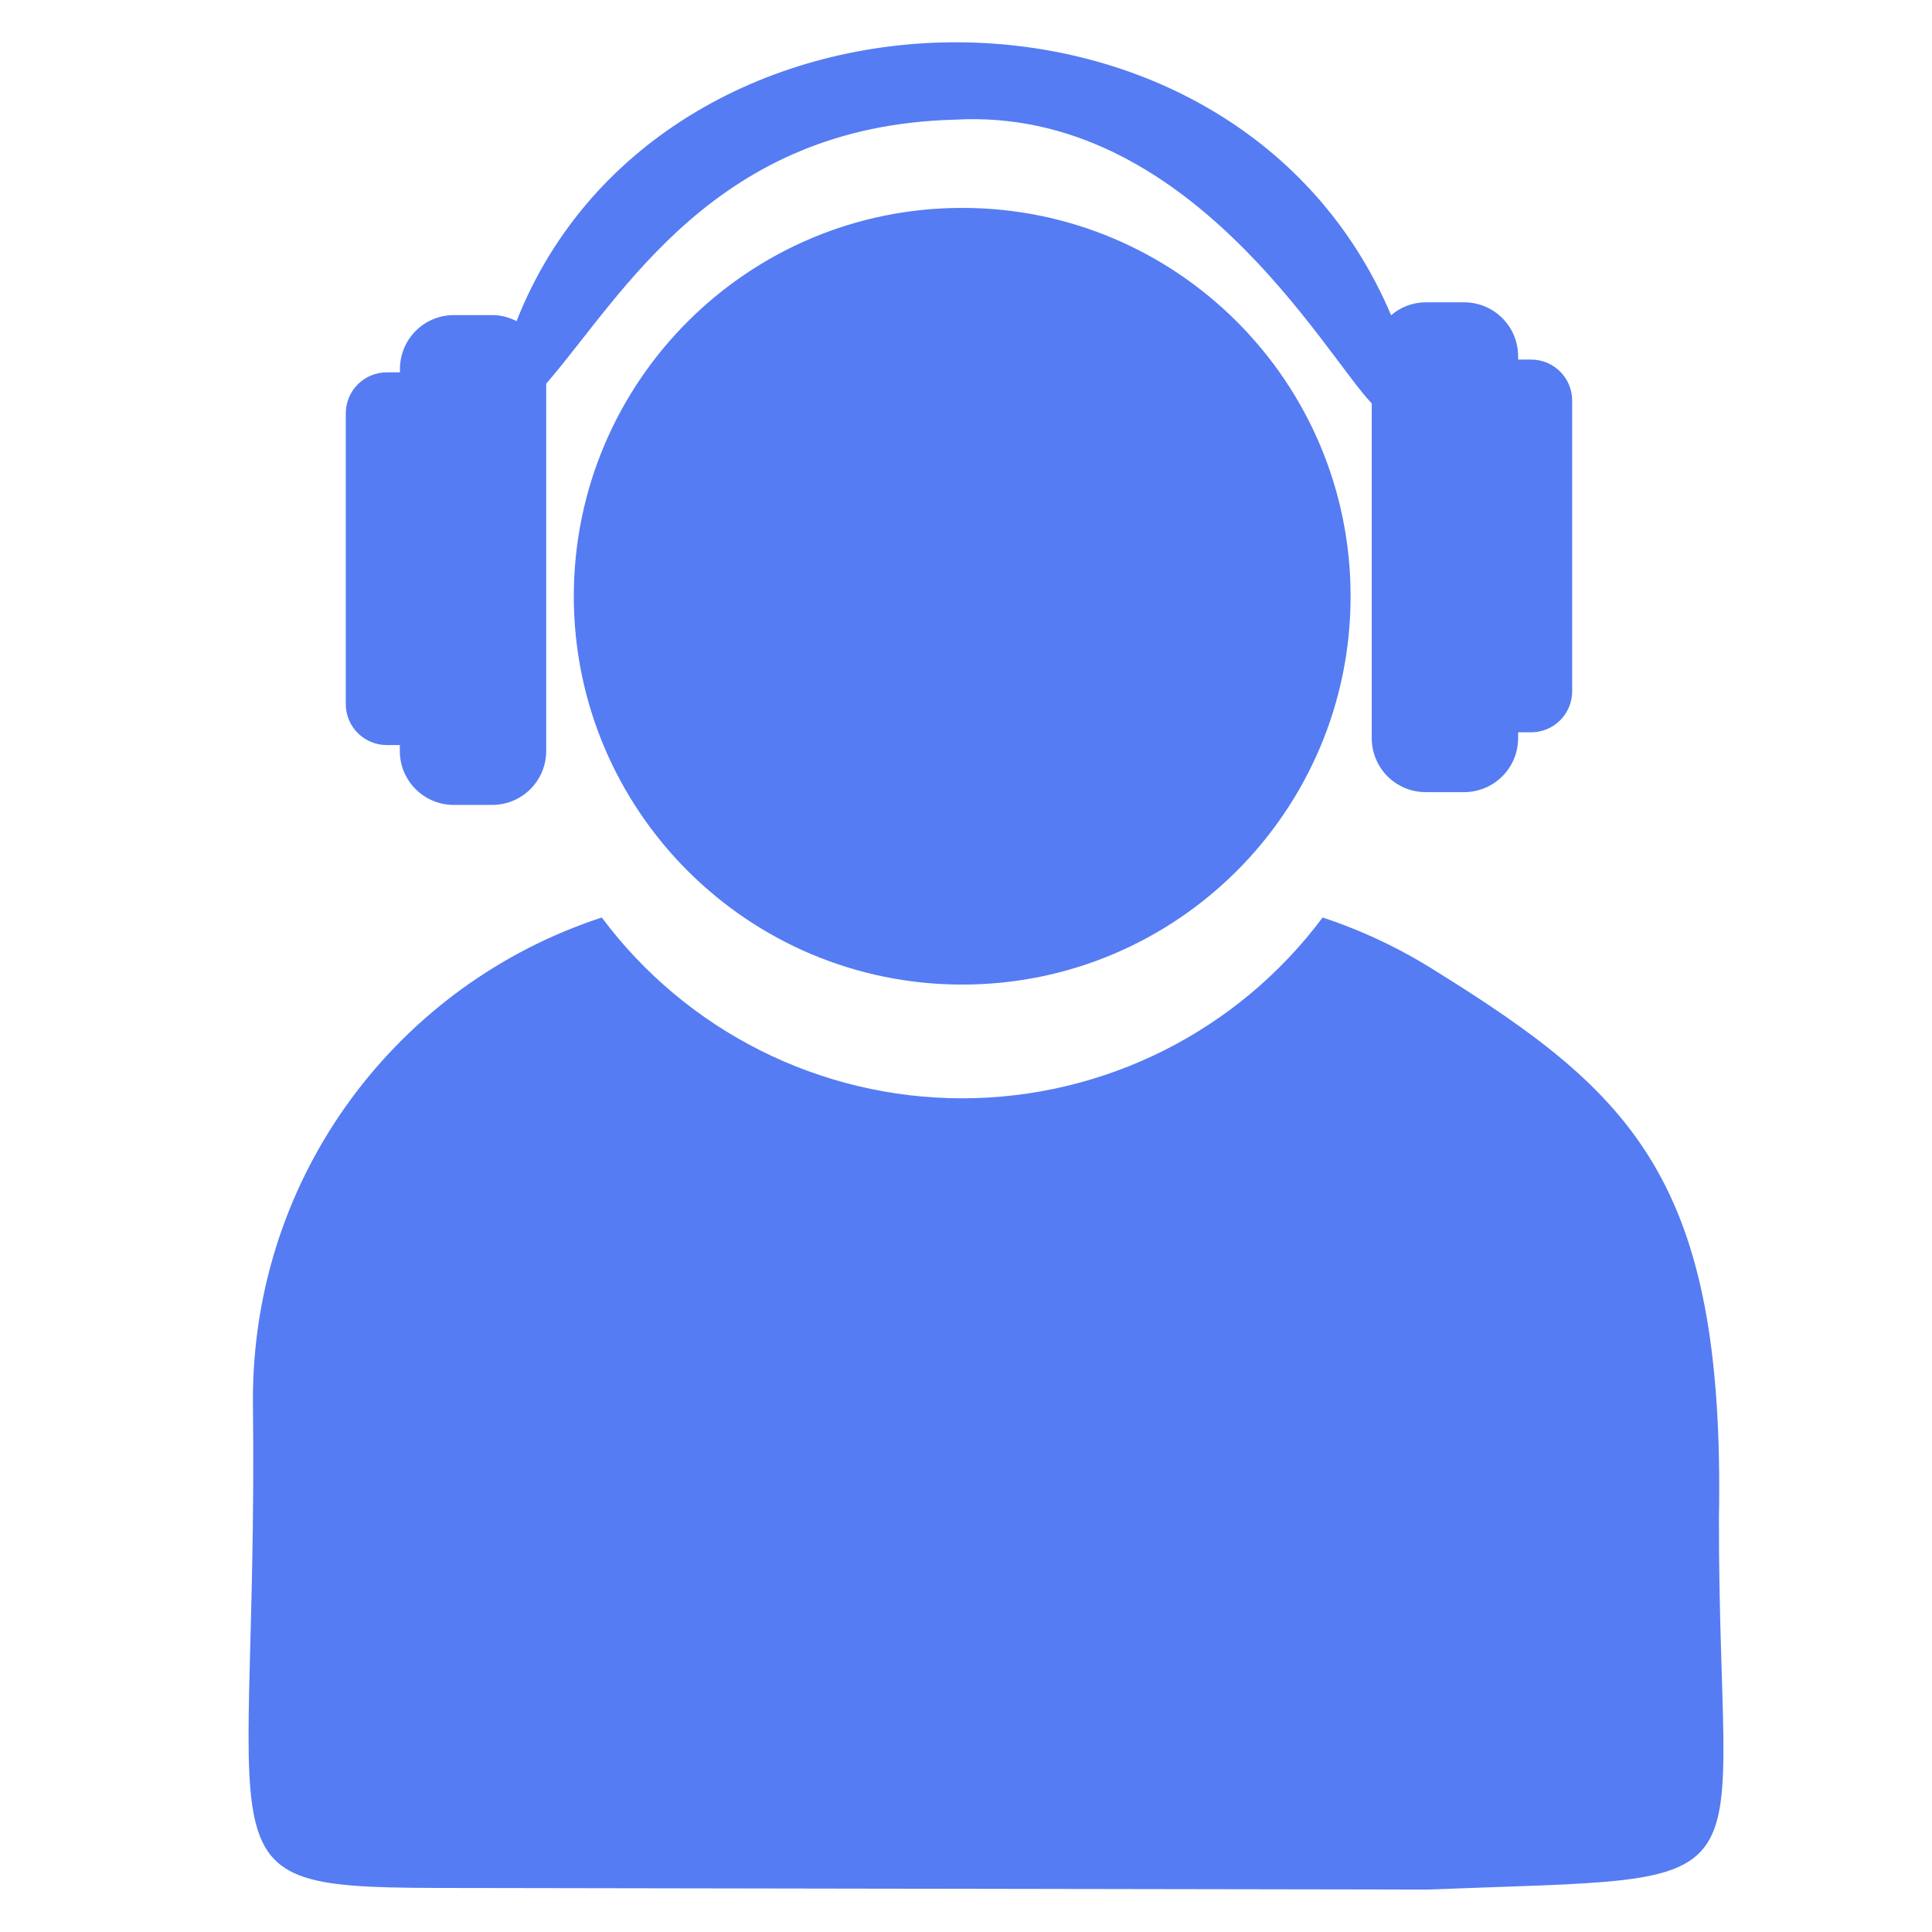 <?xml version="1.0" encoding="UTF-8" standalone="no"?>
<svg
   xmlns:dc="http://purl.org/dc/elements/1.1/"
   xmlns:cc="http://creativecommons.org/ns#"
   xmlns:rdf="http://www.w3.org/1999/02/22-rdf-syntax-ns#"
   xmlns:svg="http://www.w3.org/2000/svg"
   xmlns="http://www.w3.org/2000/svg"
   xmlns:sodipodi="http://sodipodi.sourceforge.net/DTD/sodipodi-0.dtd"
   xmlns:inkscape="http://www.inkscape.org/namespaces/inkscape"
   sodipodi:docname="ico-operador.svg"
   inkscape:version="1.0 (4035a4fb49, 2020-05-01)"
   id="svg8"
   version="1.1"
   viewBox="0 0 14.98 14.98"
   height="14.98mm"
   width="14.98mm">
  <defs
     id="defs2" />
  <sodipodi:namedview
     inkscape:guide-bbox="true"
     showguides="true"
     inkscape:window-maximized="0"
     inkscape:window-y="0"
     inkscape:window-x="0"
     inkscape:window-height="728"
     inkscape:window-width="1344"
     showgrid="false"
     inkscape:document-rotation="0"
     inkscape:current-layer="layer1"
     inkscape:document-units="px"
     inkscape:cy="29.481249"
     inkscape:cx="36.850973"
     inkscape:zoom="5.6"
     inkscape:pageshadow="2"
     inkscape:pageopacity="0.0"
     borderopacity="1.0"
     bordercolor="#666666"
     pagecolor="#ffffff"
     id="base" />
  <g
     transform="translate(-2.738,-1.212)"
     id="layer1"
     inkscape:groupmode="layer"
     inkscape:label="Layer 1">
    <path
       sodipodi:nodetypes="scssscsssscsssscccsssscsssscssscsccccccsccccccccs"
       d="M 10.178,1.54 C 8.745,1.53 7.31,2.265 6.743,3.702 6.686,3.673 6.623,3.655 6.554,3.655 H 6.258 c -0.232,0 -0.419,0.187 -0.419,0.419 v 0.025 H 5.738 c -0.177,0 -0.319,0.142 -0.319,0.319 V 6.67 c 0,0.177 0.142,0.319 0.319,0.319 h 0.1 v 0.045 c 0,0.232 0.187,0.419 0.419,0.419 H 6.554 c 0.232,0 0.419,-0.187 0.419,-0.419 V 4.187 C 7.572,3.494 8.282,2.187 10.14,2.14 c 1.81,-0.104 2.866,1.815 3.234,2.2 v 2.595 c 0,0.232 0.187,0.419 0.419,0.419 h 0.296 c 0.232,0 0.42,-0.187 0.42,-0.419 v -0.045 h 0.1 c 0.177,0 0.319,-0.142 0.319,-0.319 v -2.252 c 0,-0.177 -0.142,-0.319 -0.319,-0.319 H 14.509 v -0.025 c 0,-0.232 -0.187,-0.419 -0.42,-0.419 h -0.296 c -0.103,0 -0.196,0.038 -0.269,0.1 C 12.926,2.245 11.555,1.55 10.178,1.54 Z m 0.02,1.284 C 8.536,2.824 7.188,4.172 7.187,5.835 7.188,7.498 8.536,8.846 10.199,8.846 11.862,8.846 13.21,7.498 13.21,5.835 13.21,4.172 11.862,2.824 10.199,2.824 Z M 7.404,8.326 c -1.573,0.514 -2.705,1.987 -2.705,3.737 0.047,3.88 -0.547,3.784 1.821,3.788 l 7.284,0.012 c 2.773,-0.11 2.257,0.12 2.262,-2.879 C 16.113,10.368 15.398,9.691 13.867,8.739 13.596,8.568 13.303,8.428 12.993,8.326 12.335,9.208 11.299,9.727 10.199,9.728 9.098,9.728 8.062,9.208 7.404,8.326 Z"
       style="fill:#557cf2;fill-opacity:1;stroke:#000000;stroke-width:0.656;stroke-linecap:round;stroke-linejoin:round;stroke-miterlimit:4;stroke-dasharray:none;stroke-opacity:0"
       id="rect1028-9" />
  </g>
  <g
     transform="translate(-2.738,-1.212)"
     inkscape:label="Layer 2"
     id="layer2"
     inkscape:groupmode="layer" />
</svg>
